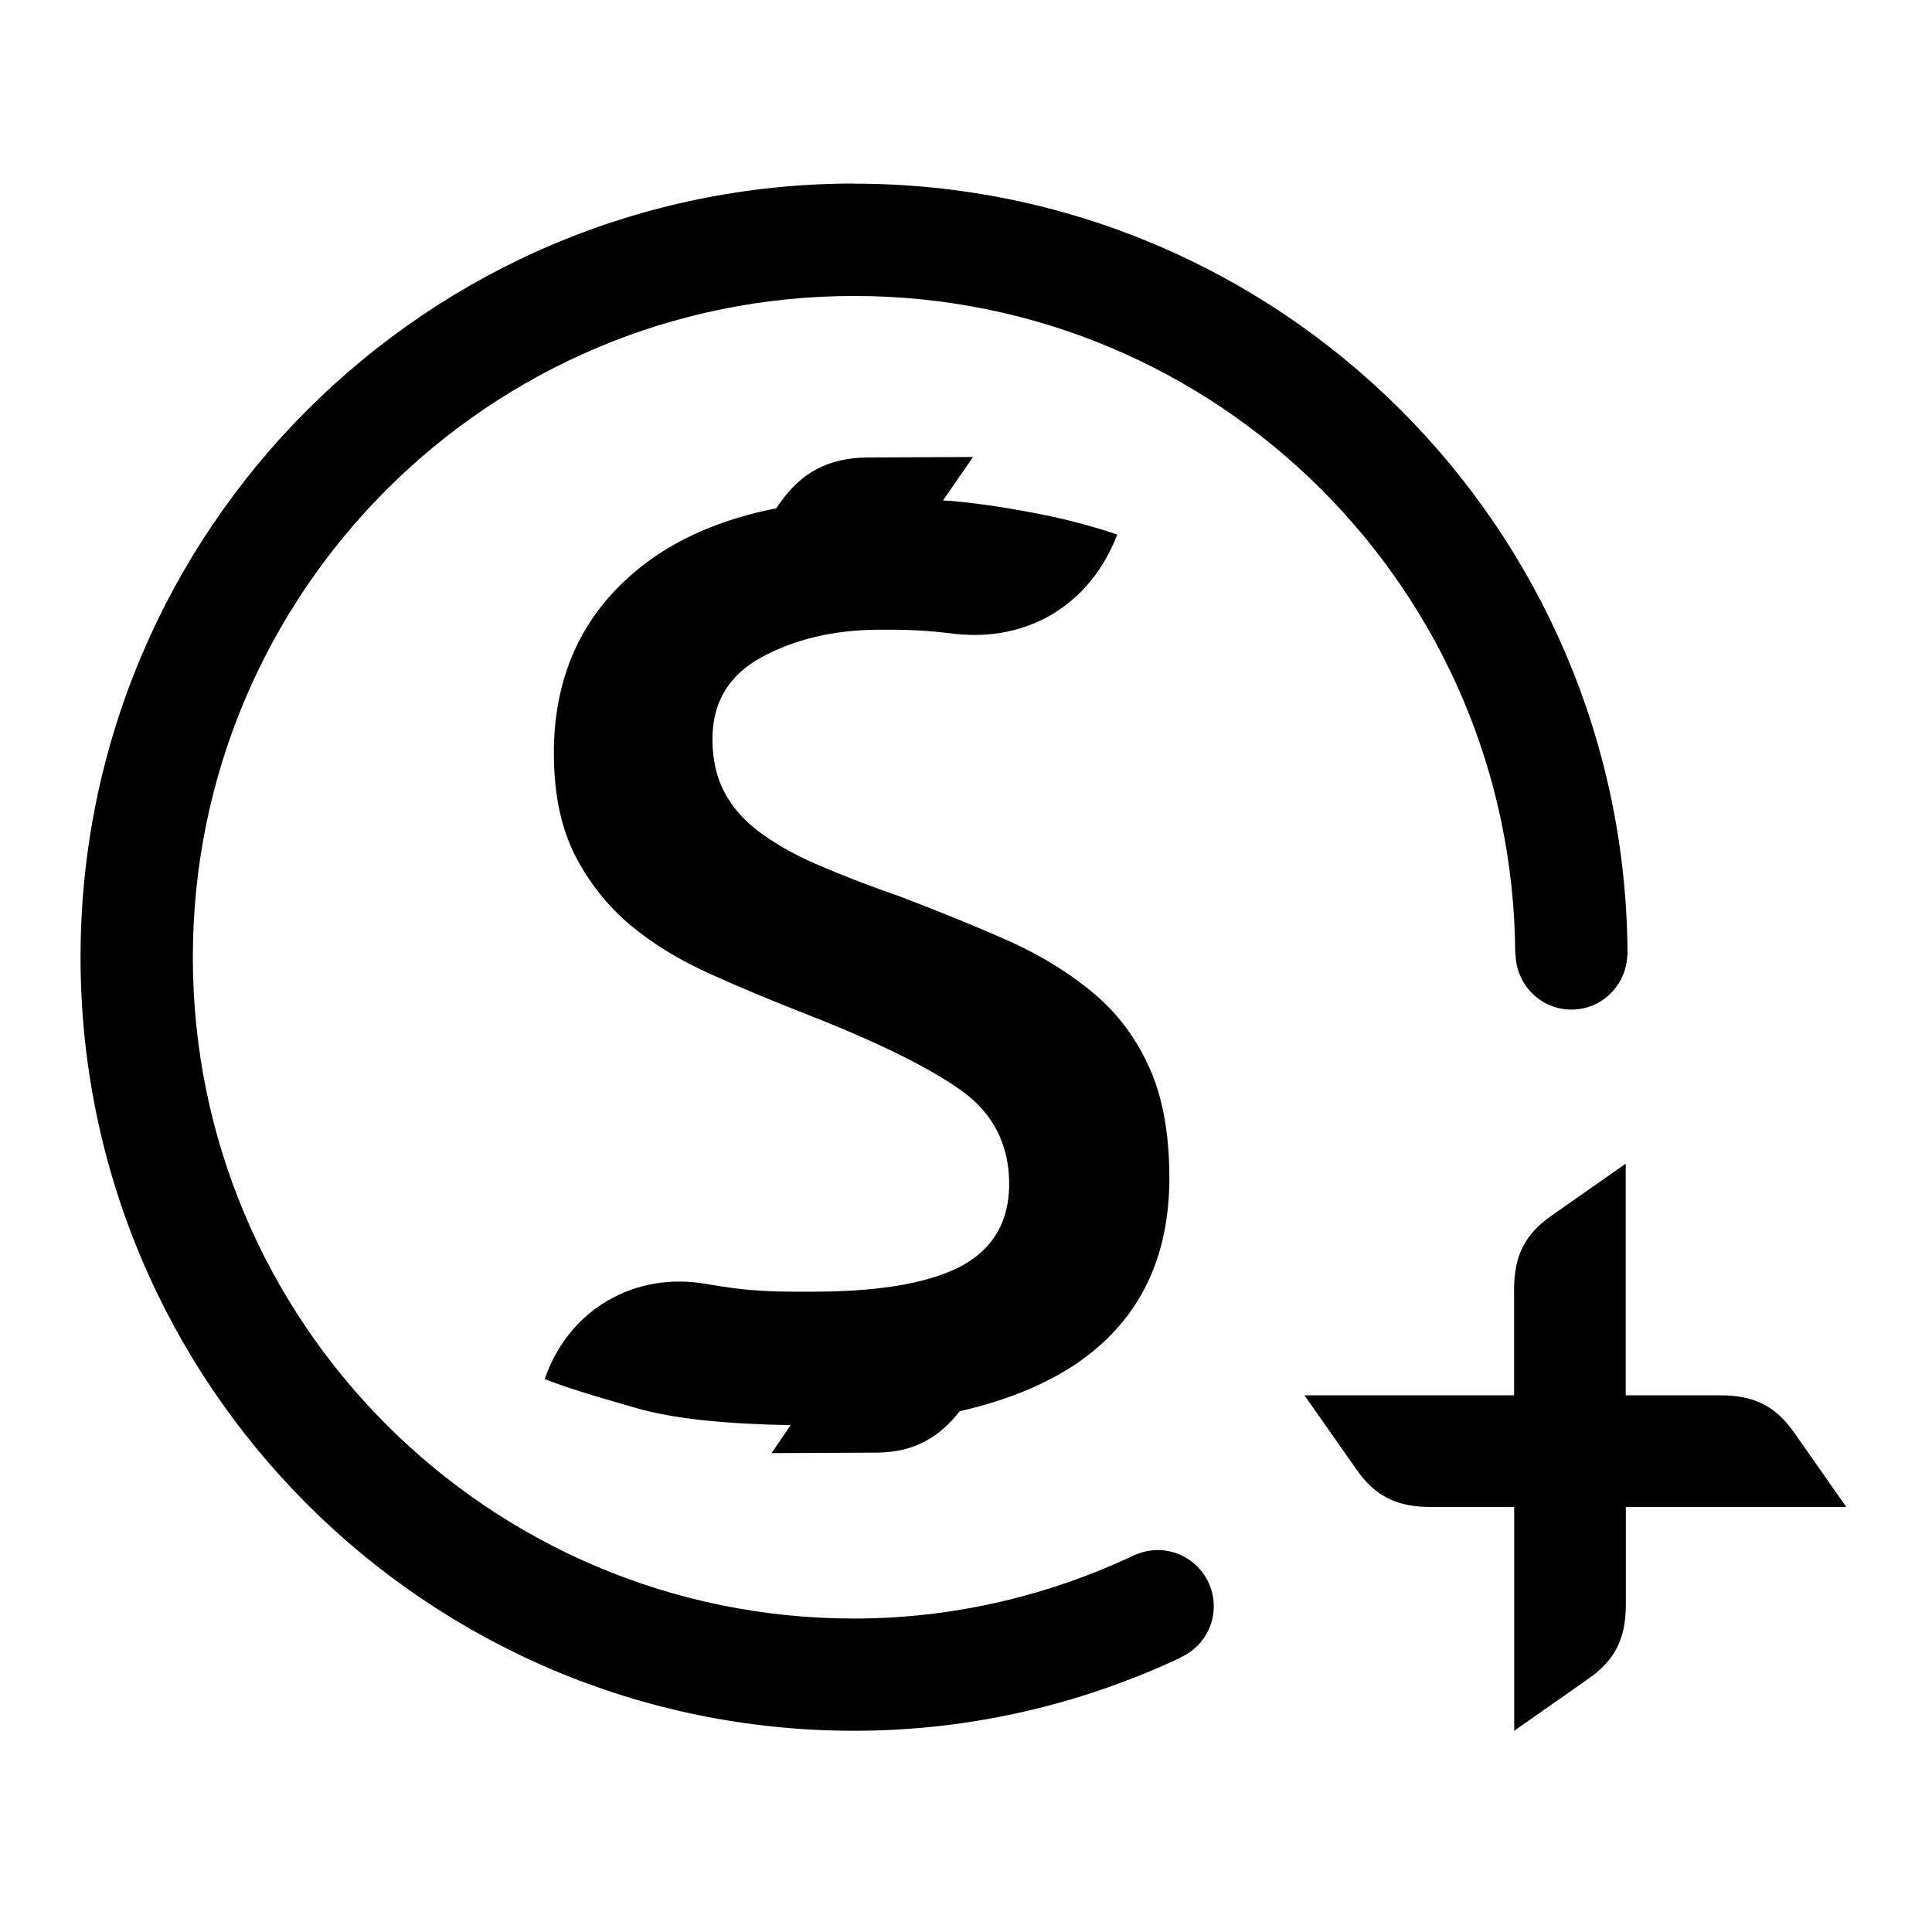 <?xml version="1.0" encoding="utf-8"?>
<!-- Generator: Adobe Illustrator 24.3.0, SVG Export Plug-In . SVG Version: 6.00 Build 0)  -->
<svg version="1.1" id="Layer_1" xmlns="http://www.w3.org/2000/svg" xmlns:xlink="http://www.w3.org/1999/xlink" x="0px" y="0px"
	 viewBox="0 0 32 32" enable-background="new 0 0 32 32" xml:space="preserve">
<g>
	<path d="M28.503,23.111h-1.576v-3.837l-1.233,0.864c-0.444,0.311-0.615,0.672-0.616,1.213v1.76h-3.472l0.864,1.232
		c0.311,0.444,0.672,0.615,1.215,0.617h1.395v3.707l1.232-0.864c0.444-0.311,0.615-0.672,0.617-1.215V24.96h3.651l-0.864-1.233
		C29.405,23.283,29.044,23.112,28.503,23.111z"/>
	<path d="M14.531,24.06c0.595-0.009,1.012-0.236,1.364-0.685c0.78-0.18,1.448-0.449,1.985-0.824c1-0.704,1.499-1.729,1.488-3.085
		c-0.004-0.7-0.113-1.288-0.321-1.761h-0.001c-0.209-0.48-0.509-0.887-0.897-1.224c-0.392-0.333-0.855-0.629-1.407-0.881
		c-0.547-0.244-1.17-0.499-1.867-0.763c-0.531-0.183-0.983-0.363-1.363-0.527c-0.375-0.163-0.692-0.348-0.952-0.543
		c-0.254-0.194-0.443-0.412-0.567-0.657c-0.128-0.247-0.19-0.531-0.193-0.848c-0.004-0.622,0.265-1.076,0.809-1.373
		c0.545-0.299,1.195-0.454,1.928-0.459c0.498-0.003,0.78,0.007,1.273,0.068c1.227,0.139,2.256-0.496,2.695-1.644
		c-0.156-0.053-0.364-0.12-0.641-0.192c-0.271-0.074-0.588-0.141-0.948-0.205c-0.356-0.065-0.748-0.123-1.159-0.16
		c-0.046-0.005-0.09-0.001-0.137-0.009l0.496-0.719l-1.752,0.008c-0.645,0.009-1.094,0.244-1.461,0.776l-0.044,0.065
		c-0.892,0.178-1.656,0.497-2.265,0.989c-0.953,0.763-1.428,1.802-1.42,3.099c0.004,0.66,0.121,1.212,0.353,1.667
		c0.23,0.445,0.534,0.829,0.911,1.148c0.381,0.317,0.829,0.589,1.348,0.821c0.522,0.236,1.064,0.458,1.633,0.681
		c1.17,0.461,2.012,0.883,2.521,1.252c0.511,0.373,0.771,0.882,0.775,1.521c0.004,0.617-0.252,1.072-0.768,1.361
		c-0.514,0.282-1.317,0.429-2.393,0.437c-0.727,0.005-1.143,0-1.856-0.128c-1.197-0.208-2.281,0.427-2.676,1.576
		c0.266,0.107,0.767,0.268,1.503,0.476c0.631,0.186,1.519,0.268,2.571,0.287l-0.317,0.463L14.531,24.06z"/>
	<path d="M19.173,25.674c-0.133,0-0.259,0.03-0.373,0.08l0-0.001c-1.411,0.668-2.989,1.055-4.653,1.055
		c-6.048,0-10.953-4.905-10.953-10.953c0-6.049,4.905-10.953,10.953-10.953c6.025,0,10.913,4.868,10.95,10.887
		c0,0.001,0,0.001,0,0.002c0,0.001,0.001,0.002,0.001,0.003c0,0.009,0.001,0.018,0.001,0.027h0.004
		c0.017,0.499,0.422,0.901,0.925,0.901c0.503,0,0.908-0.402,0.925-0.901h0.006c0-0.008-0.001-0.016-0.001-0.024
		c0-0.002,0.001-0.004,0.001-0.006c0-0.004-0.002-0.007-0.002-0.011c-0.042-7.042-5.76-12.738-12.81-12.738V3.04
		c-7.076,0-12.813,5.736-12.813,12.815c0,7.076,5.737,12.812,12.813,12.812c1.933,0,3.759-0.439,5.4-1.208v-0.004
		c0.327-0.144,0.557-0.47,0.557-0.85C20.104,26.091,19.687,25.674,19.173,25.674z"/>
</g>
</svg>
